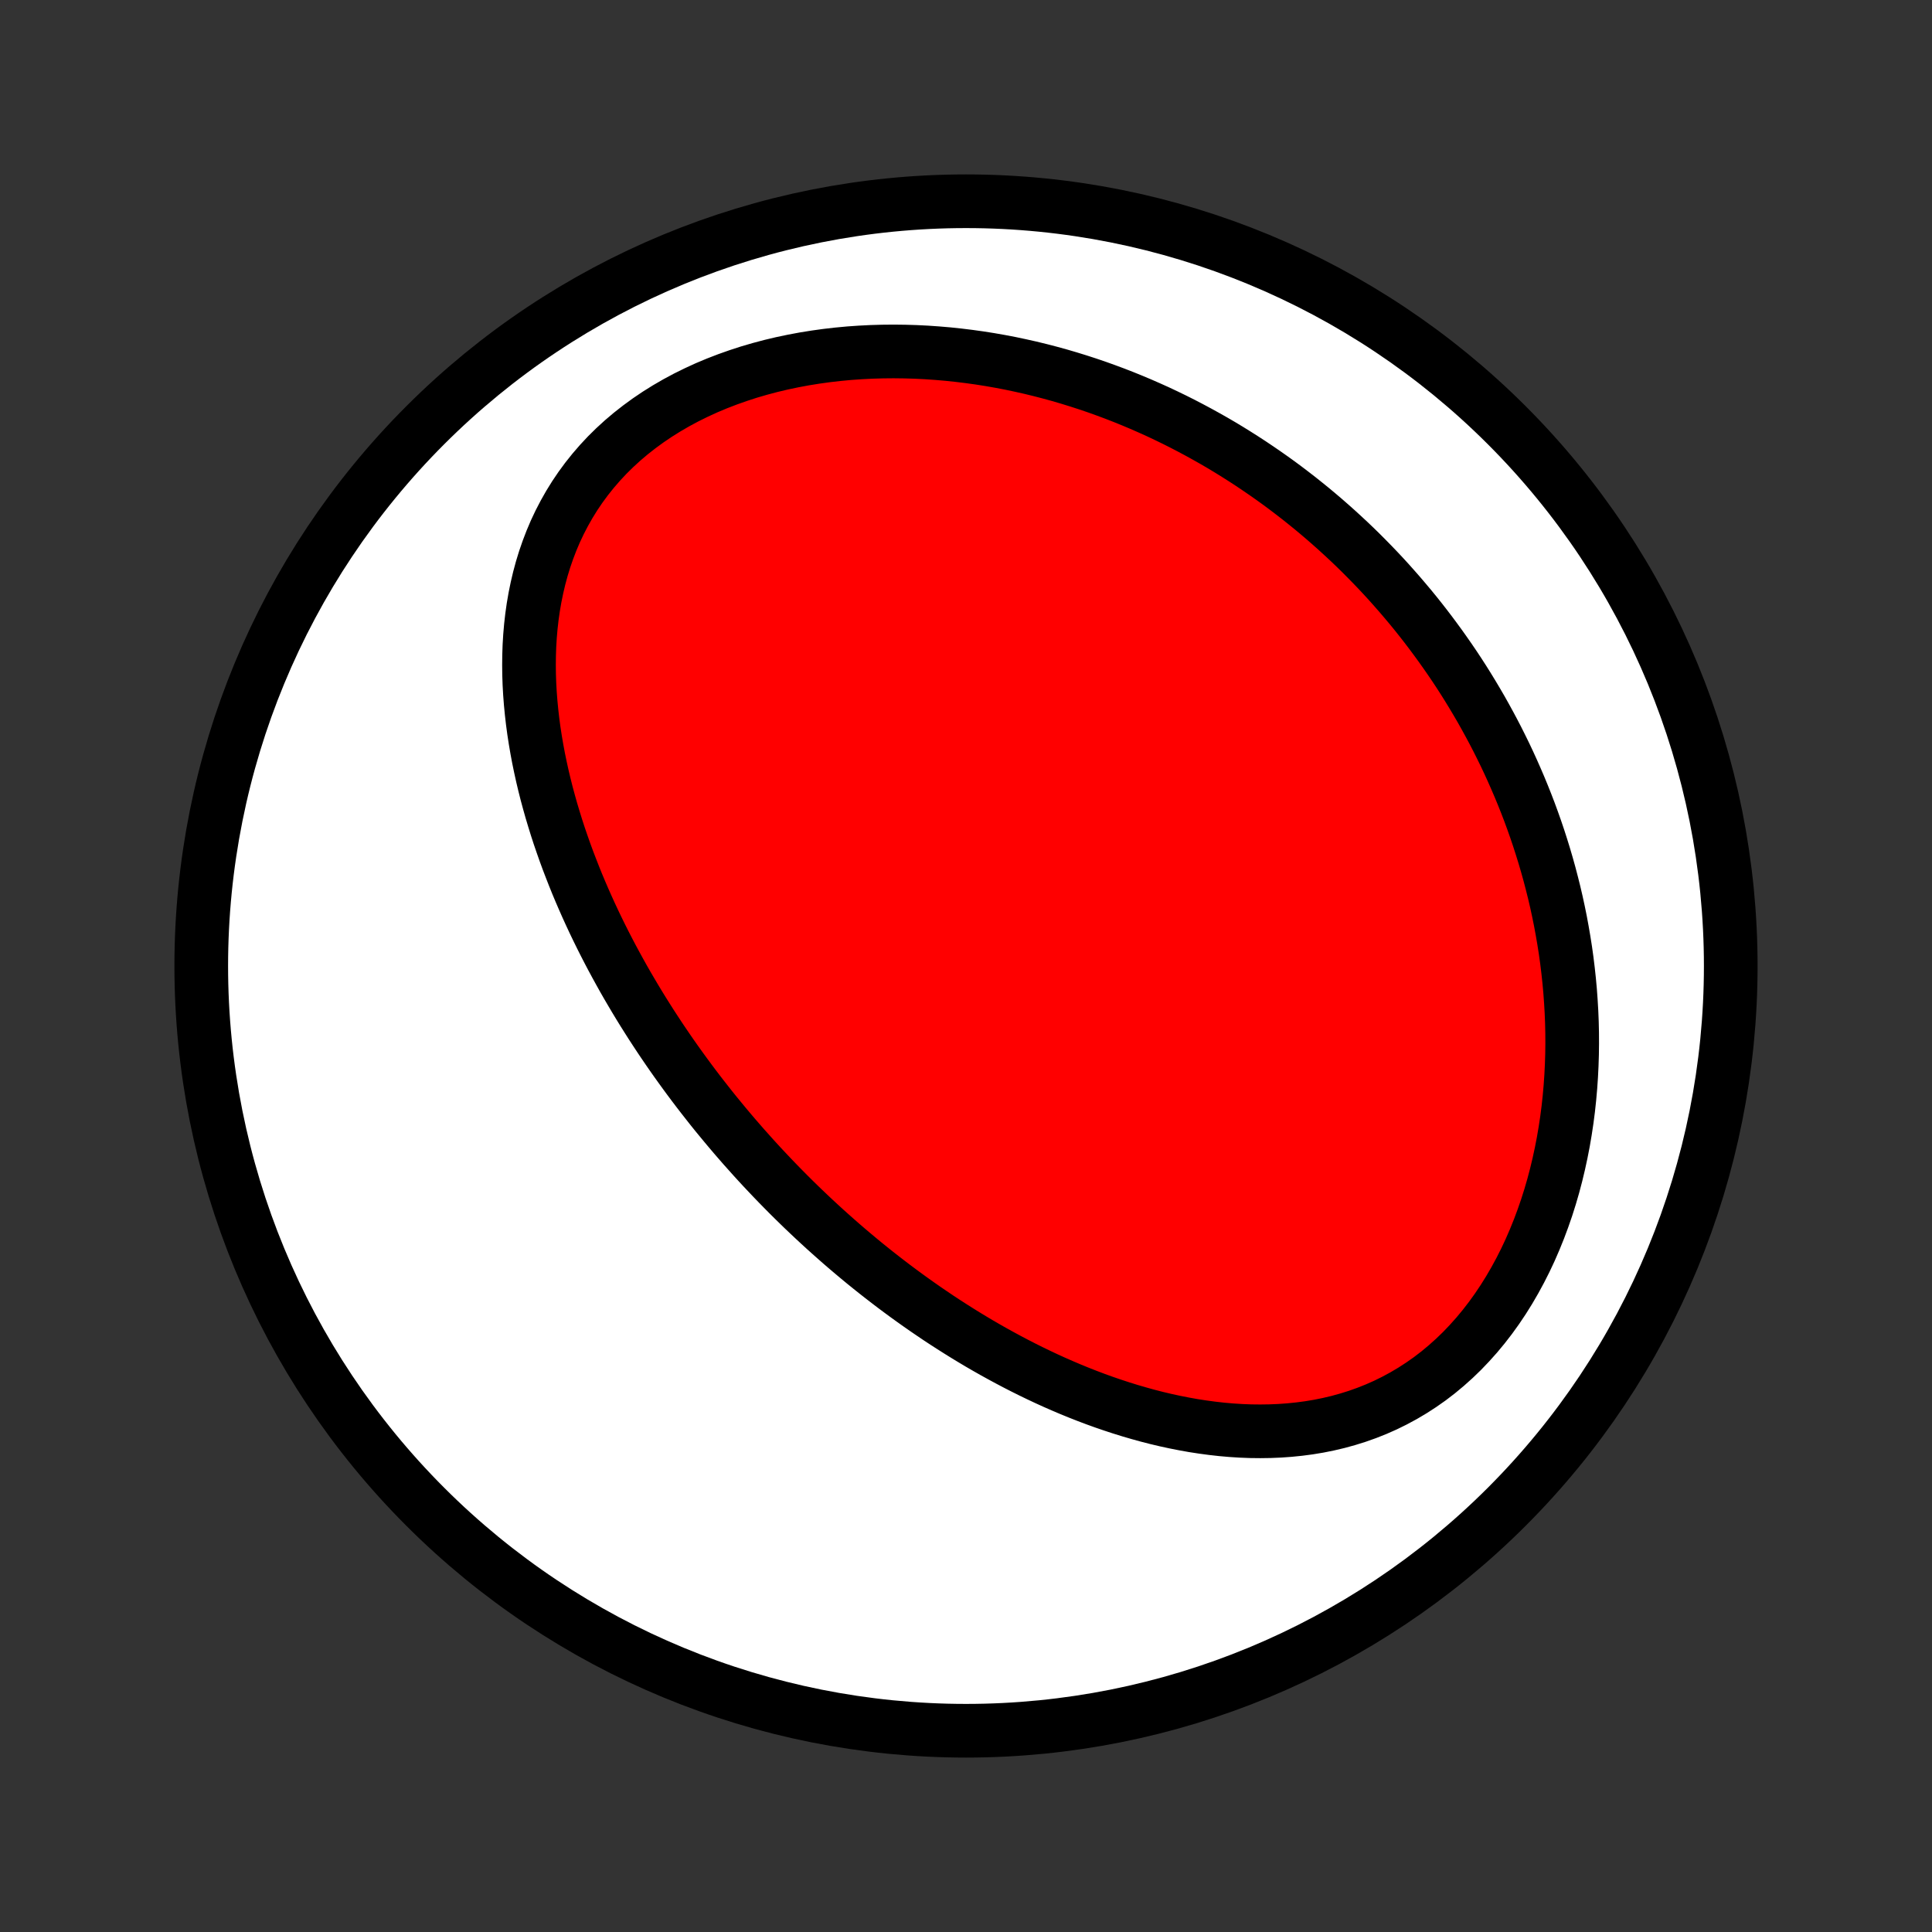 <?xml version="1.0" encoding="utf-8" standalone="no"?>
<!DOCTYPE svg PUBLIC "-//W3C//DTD SVG 1.1//EN"
  "http://www.w3.org/Graphics/SVG/1.1/DTD/svg11.dtd">
<!-- Created with matplotlib (http://matplotlib.org/) -->
<svg height="72pt" version="1.1" viewBox="0 0 72 72" width="72pt" xmlns="http://www.w3.org/2000/svg" xmlns:xlink="http://www.w3.org/1999/xlink">
 <rect x="0" y="0" width="72" height="72" fill="#333333" stroke="none"/>
 <defs>
  <style type="text/css">
*{stroke-linecap:butt;stroke-linejoin:round;}
  </style>
 </defs>
 <g id="figure_1">
  <g id="patch_1">
   <path d="
M0 72
L72 72
L72 0
L0 0
z
" style="fill:none;"/>
  </g>
  <g id="axes_1">
   <g id="PatchCollection_1">
    <defs>
     <path d="
M36 -7.5
C43.558 -7.5 50.808 -10.503 56.153 -15.848
C61.497 -21.192 64.5 -28.442 64.5 -36
C64.5 -43.558 61.497 -50.808 56.153 -56.153
C50.808 -61.497 43.558 -64.5 36 -64.5
C28.442 -64.5 21.192 -61.497 15.848 -56.153
C10.503 -50.808 7.5 -43.558 7.5 -36
C7.5 -28.442 10.503 -21.192 15.848 -15.848
C21.192 -10.503 28.442 -7.5 36 -7.5
z
" id="C0_0_a811fe30f3"/>
     <path d="
M28.079 -28.86
L28.259 -28.663
L28.441 -28.466
L28.625 -28.271
L28.809 -28.077
L28.995 -27.884
L29.183 -27.692
L29.372 -27.501
L29.563 -27.311
L29.756 -27.122
L29.95 -26.934
L30.146 -26.748
L30.343 -26.562
L30.543 -26.377
L30.744 -26.193
L30.947 -26.011
L31.152 -25.829
L31.358 -25.648
L31.567 -25.468
L31.778 -25.289
L31.991 -25.111
L32.206 -24.933
L32.424 -24.757
L32.643 -24.582
L32.865 -24.408
L33.089 -24.235
L33.316 -24.062
L33.545 -23.891
L33.776 -23.721
L34.01 -23.552
L34.247 -23.384
L34.486 -23.217
L34.728 -23.052
L34.972 -22.887
L35.22 -22.724
L35.47 -22.563
L35.724 -22.402
L35.98 -22.243
L36.239 -22.086
L36.501 -21.93
L36.767 -21.776
L37.035 -21.624
L37.307 -21.474
L37.581 -21.326
L37.86 -21.179
L38.141 -21.035
L38.426 -20.893
L38.714 -20.754
L39.005 -20.617
L39.3 -20.483
L39.599 -20.352
L39.9 -20.224
L40.206 -20.099
L40.514 -19.978
L40.826 -19.86
L41.142 -19.746
L41.46 -19.637
L41.783 -19.531
L42.108 -19.43
L42.437 -19.334
L42.769 -19.242
L43.104 -19.156
L43.442 -19.076
L43.783 -19.002
L44.128 -18.934
L44.474 -18.872
L44.824 -18.818
L45.176 -18.771
L45.53 -18.731
L45.886 -18.7
L46.244 -18.677
L46.604 -18.663
L46.965 -18.659
L47.327 -18.664
L47.69 -18.679
L48.053 -18.705
L48.417 -18.742
L48.781 -18.79
L49.143 -18.85
L49.505 -18.923
L49.866 -19.008
L50.224 -19.107
L50.58 -19.218
L50.934 -19.344
L51.284 -19.483
L51.63 -19.636
L51.971 -19.804
L52.308 -19.986
L52.639 -20.182
L52.965 -20.393
L53.284 -20.617
L53.596 -20.856
L53.9 -21.109
L54.197 -21.375
L54.485 -21.653
L54.764 -21.945
L55.035 -22.248
L55.296 -22.563
L55.548 -22.889
L55.789 -23.224
L56.021 -23.57
L56.242 -23.924
L56.453 -24.287
L56.654 -24.657
L56.844 -25.033
L57.024 -25.416
L57.193 -25.805
L57.352 -26.198
L57.5 -26.595
L57.639 -26.996
L57.767 -27.4
L57.885 -27.806
L57.993 -28.215
L58.091 -28.624
L58.18 -29.035
L58.26 -29.446
L58.33 -29.857
L58.392 -30.268
L58.445 -30.679
L58.489 -31.088
L58.525 -31.496
L58.553 -31.903
L58.573 -32.307
L58.586 -32.71
L58.591 -33.11
L58.589 -33.508
L58.58 -33.903
L58.564 -34.295
L58.541 -34.685
L58.513 -35.071
L58.478 -35.454
L58.437 -35.834
L58.391 -36.21
L58.339 -36.583
L58.281 -36.952
L58.218 -37.318
L58.151 -37.68
L58.078 -38.039
L58.001 -38.394
L57.919 -38.745
L57.832 -39.092
L57.742 -39.436
L57.647 -39.776
L57.548 -40.113
L57.445 -40.446
L57.339 -40.775
L57.229 -41.1
L57.115 -41.422
L56.998 -41.741
L56.877 -42.056
L56.753 -42.367
L56.626 -42.675
L56.495 -42.98
L56.362 -43.281
L56.226 -43.579
L56.087 -43.874
L55.944 -44.165
L55.8 -44.453
L55.652 -44.738
L55.501 -45.02
L55.348 -45.299
L55.193 -45.575
L55.034 -45.848
L54.873 -46.118
L54.71 -46.385
L54.544 -46.65
L54.376 -46.911
L54.205 -47.17
L54.031 -47.426
L53.855 -47.679
L53.677 -47.93
L53.496 -48.178
L53.313 -48.424
L53.128 -48.667
L52.94 -48.908
L52.75 -49.146
L52.557 -49.382
L52.361 -49.615
L52.164 -49.846
L51.963 -50.075
L51.761 -50.302
L51.556 -50.526
L51.348 -50.748
L51.137 -50.968
L50.924 -51.185
L50.709 -51.401
L50.491 -51.614
L50.27 -51.825
L50.046 -52.033
L49.82 -52.24
L49.591 -52.444
L49.359 -52.647
L49.124 -52.847
L48.887 -53.045
L48.646 -53.24
L48.403 -53.434
L48.156 -53.625
L47.906 -53.815
L47.654 -54.002
L47.398 -54.186
L47.139 -54.368
L46.876 -54.548
L46.611 -54.726
L46.342 -54.901
L46.069 -55.074
L45.793 -55.245
L45.514 -55.413
L45.231 -55.578
L44.944 -55.74
L44.654 -55.9
L44.36 -56.057
L44.062 -56.212
L43.761 -56.363
L43.456 -56.511
L43.146 -56.657
L42.833 -56.798
L42.516 -56.937
L42.195 -57.072
L41.87 -57.204
L41.541 -57.332
L41.207 -57.456
L40.87 -57.577
L40.529 -57.693
L40.183 -57.805
L39.833 -57.913
L39.479 -58.017
L39.121 -58.115
L38.759 -58.209
L38.393 -58.298
L38.023 -58.381
L37.649 -58.46
L37.272 -58.532
L36.89 -58.599
L36.504 -58.66
L36.115 -58.714
L35.723 -58.762
L35.327 -58.804
L34.928 -58.838
L34.526 -58.866
L34.121 -58.886
L33.713 -58.898
L33.303 -58.903
L32.892 -58.899
L32.478 -58.887
L32.062 -58.866
L31.646 -58.837
L31.229 -58.798
L30.811 -58.75
L30.393 -58.692
L29.976 -58.625
L29.559 -58.547
L29.144 -58.46
L28.731 -58.362
L28.321 -58.253
L27.913 -58.134
L27.51 -58.003
L27.111 -57.862
L26.717 -57.71
L26.328 -57.547
L25.947 -57.372
L25.572 -57.187
L25.205 -56.99
L24.846 -56.782
L24.497 -56.564
L24.158 -56.335
L23.829 -56.095
L23.511 -55.846
L23.204 -55.586
L22.91 -55.317
L22.628 -55.039
L22.36 -54.752
L22.104 -54.456
L21.862 -54.153
L21.634 -53.843
L21.419 -53.525
L21.219 -53.202
L21.032 -52.872
L20.858 -52.537
L20.698 -52.198
L20.552 -51.854
L20.419 -51.507
L20.298 -51.157
L20.19 -50.804
L20.094 -50.448
L20.01 -50.091
L19.937 -49.733
L19.875 -49.374
L19.824 -49.014
L19.783 -48.654
L19.752 -48.294
L19.73 -47.935
L19.718 -47.576
L19.714 -47.218
L19.718 -46.862
L19.73 -46.507
L19.75 -46.154
L19.777 -45.803
L19.811 -45.454
L19.851 -45.107
L19.897 -44.763
L19.95 -44.421
L20.008 -44.081
L20.071 -43.745
L20.14 -43.411
L20.213 -43.08
L20.291 -42.752
L20.373 -42.427
L20.46 -42.105
L20.55 -41.786
L20.645 -41.47
L20.742 -41.157
L20.843 -40.847
L20.948 -40.541
L21.055 -40.237
L21.165 -39.937
L21.279 -39.64
L21.394 -39.346
L21.512 -39.054
L21.633 -38.766
L21.756 -38.481
L21.881 -38.199
L22.008 -37.92
L22.137 -37.644
L22.268 -37.371
L22.401 -37.1
L22.536 -36.832
L22.672 -36.568
L22.81 -36.305
L22.95 -36.046
L23.091 -35.789
L23.233 -35.534
L23.377 -35.282
L23.523 -35.033
L23.669 -34.786
L23.817 -34.541
L23.966 -34.299
L24.117 -34.059
L24.268 -33.821
L24.421 -33.586
L24.575 -33.352
L24.73 -33.121
L24.887 -32.891
L25.044 -32.664
L25.203 -32.438
L25.363 -32.215
L25.524 -31.993
L25.686 -31.773
L25.849 -31.555
L26.013 -31.339
L26.179 -31.124
L26.346 -30.911
L26.513 -30.699
L26.682 -30.489
L26.853 -30.281
L27.024 -30.074
L27.197 -29.868
L27.37 -29.664
L27.546 -29.461
L27.722 -29.259
z
" id="C0_1_6526f351c7"/>
    </defs>
    <g clip-path="url(#p1bffca34e9)">
     <use style="fill:#ffffff;stroke:#000000;stroke-width:2.0;" x="0.0" xlink:href="#C0_0_a811fe30f3" y="72.0"/>
    </g>
    <g clip-path="url(#p1bffca34e9)">
     <use style="fill:#ff0000;stroke:#000000;stroke-width:2.0;" x="0.0" xlink:href="#C0_1_6526f351c7" y="72.0"/>
    </g>
   </g>
  </g>
 </g>
 <defs>
  <clipPath id="p1bffca34e9">
   <rect height="72.0" width="72.0" x="0.0" y="0.0"/>
  </clipPath>
 </defs>
</svg>
